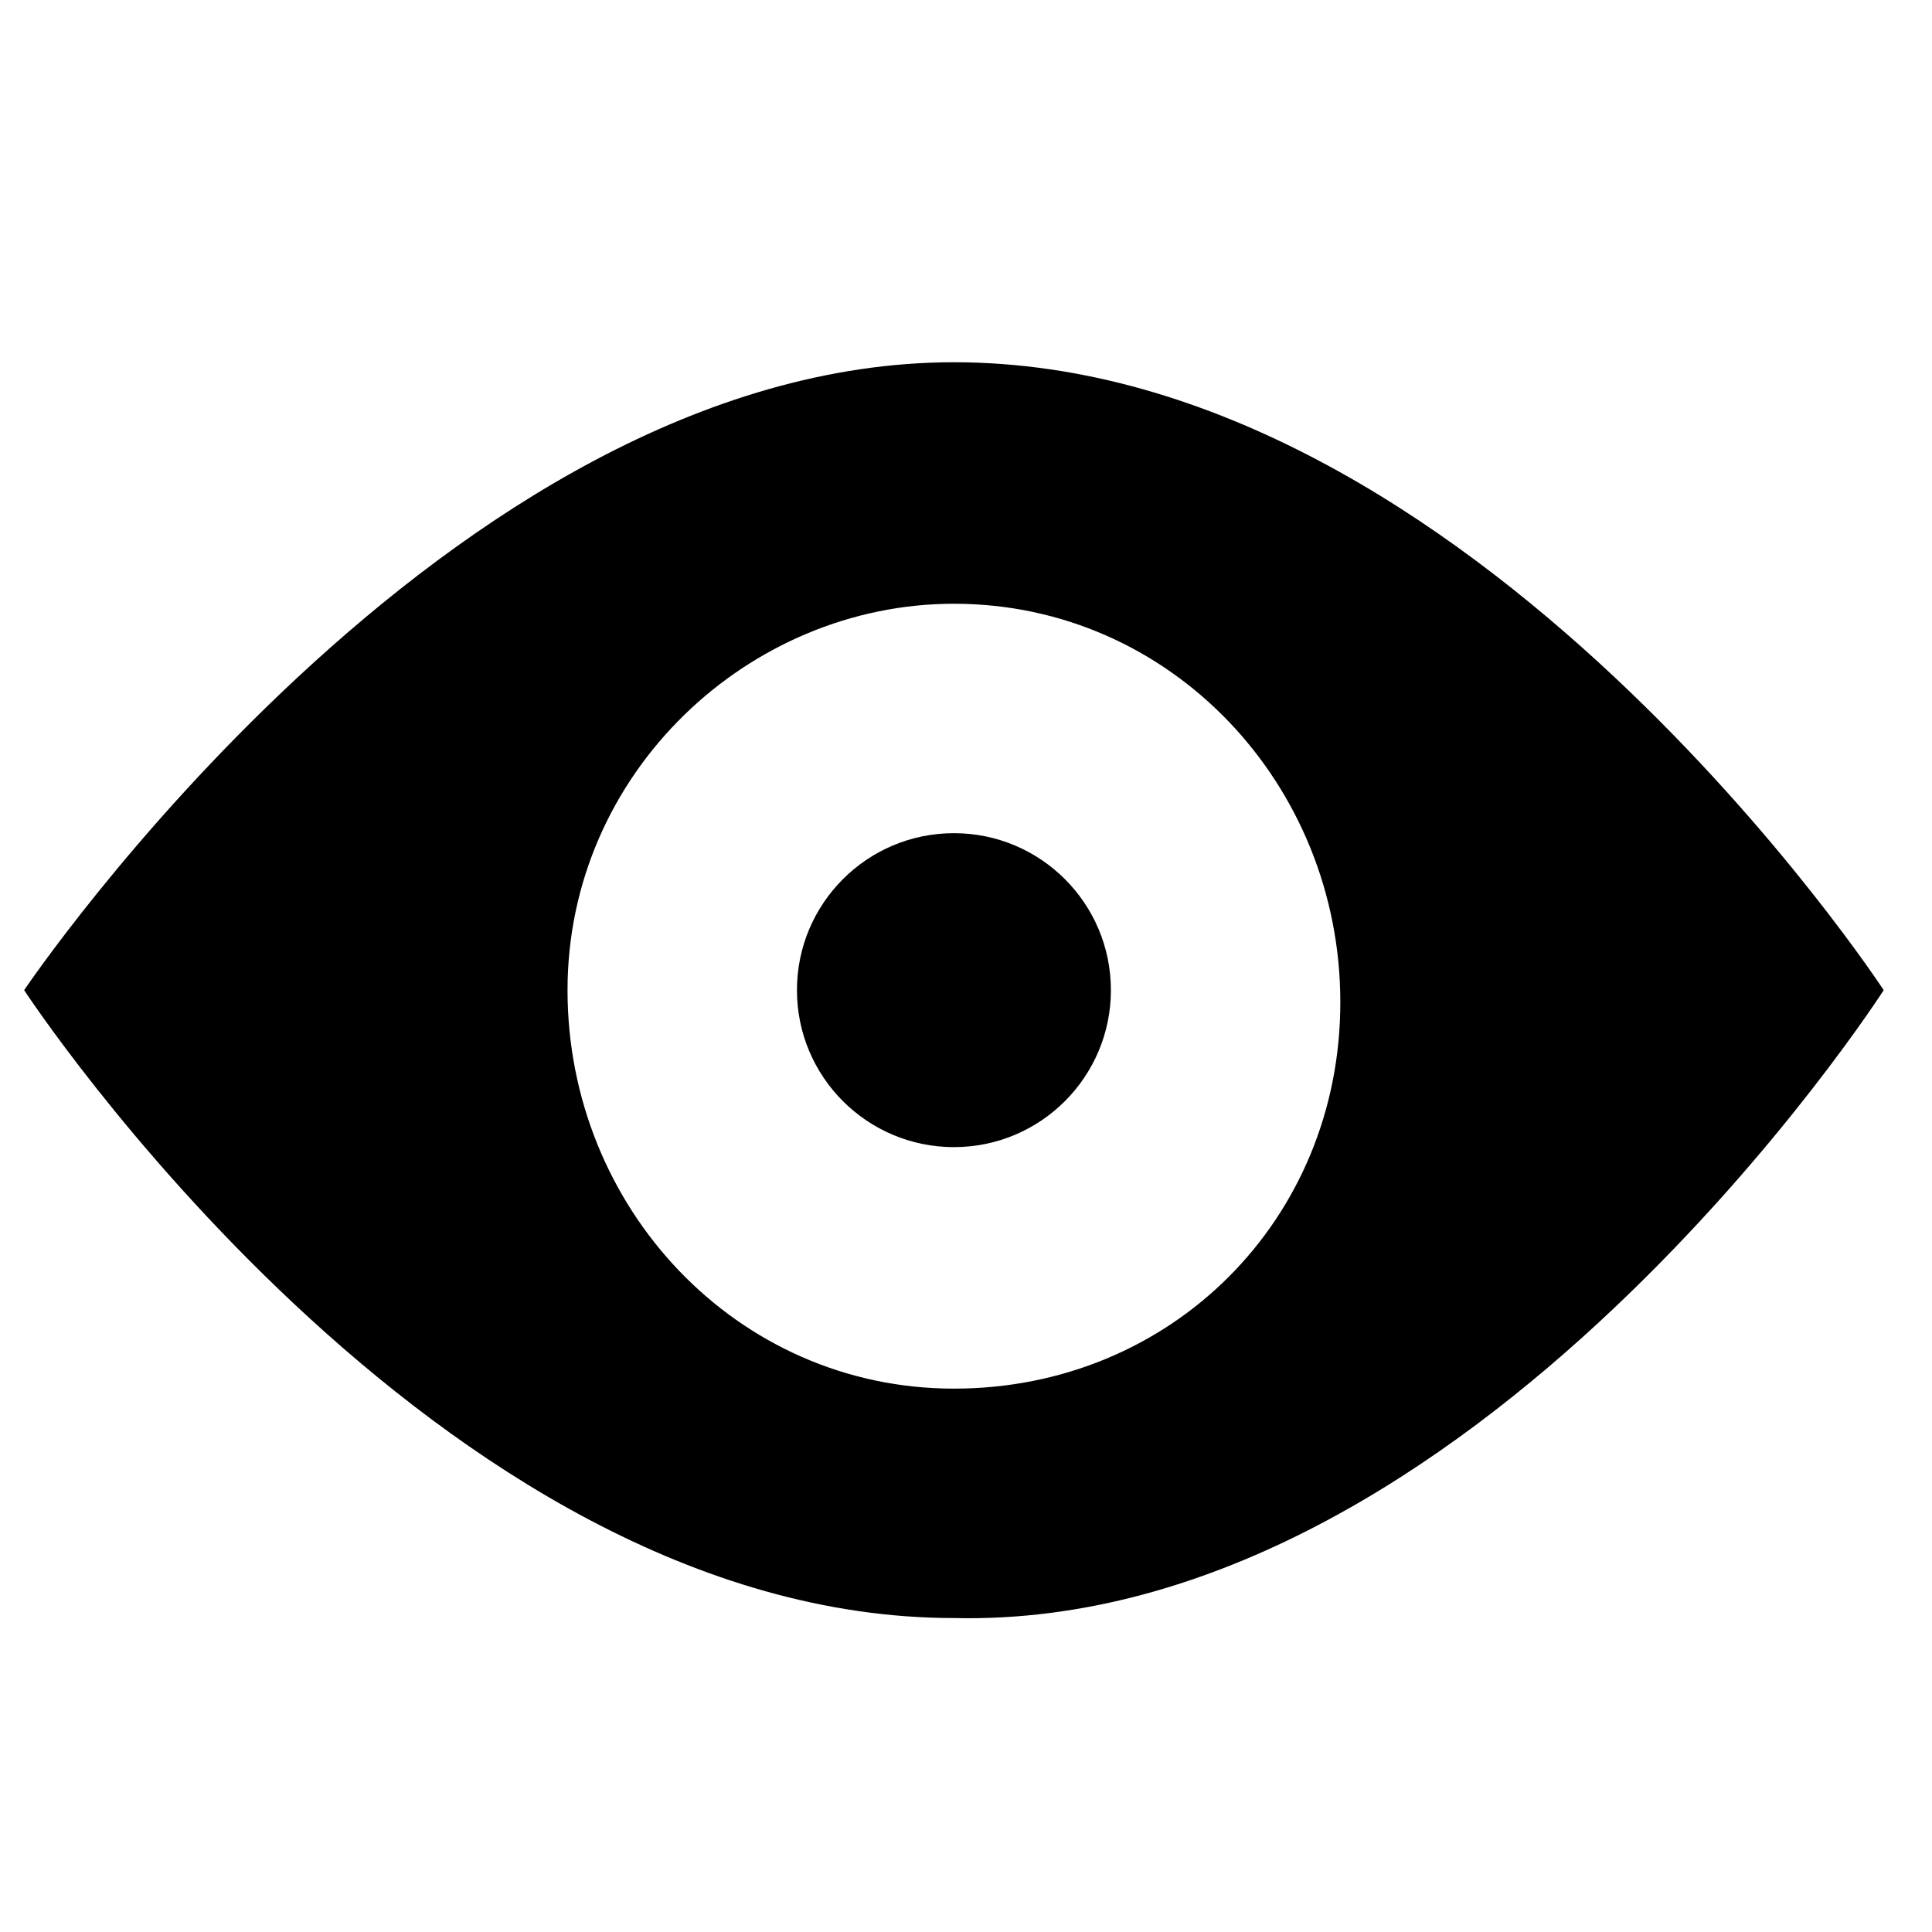 <?xml version="1.0" encoding="utf-8"?>
<!-- Generator: Adobe Illustrator 19.0.0, SVG Export Plug-In . SVG Version: 6.00 Build 0)  -->
<svg version="1.1" id="图层_1" xmlns="http://www.w3.org/2000/svg" xmlns:xlink="http://www.w3.org/1999/xlink" x="0px" y="0px"
     viewBox="0 0 16 16" style="enable-background:new 0 0 16 16;" xml:space="preserve">
<path d="M15.6,8.2c0,0-3.4-5.2-7.7-5.2C3.7,3,0.2,8.2,0.2,8.2s3.4,5.2,7.7,5.2C12.2,13.5,15.6,8.2,15.6,8.2z M7.9,11.5
    c-1.8,0-3.2-1.5-3.2-3.3S6.2,5,7.9,5c1.8,0,3.2,1.5,3.2,3.3S9.7,11.5,7.9,11.5z"/>
<ellipse cx="7.9" cy="8.2" rx="1.3" ry="1.3"/>
</svg>
